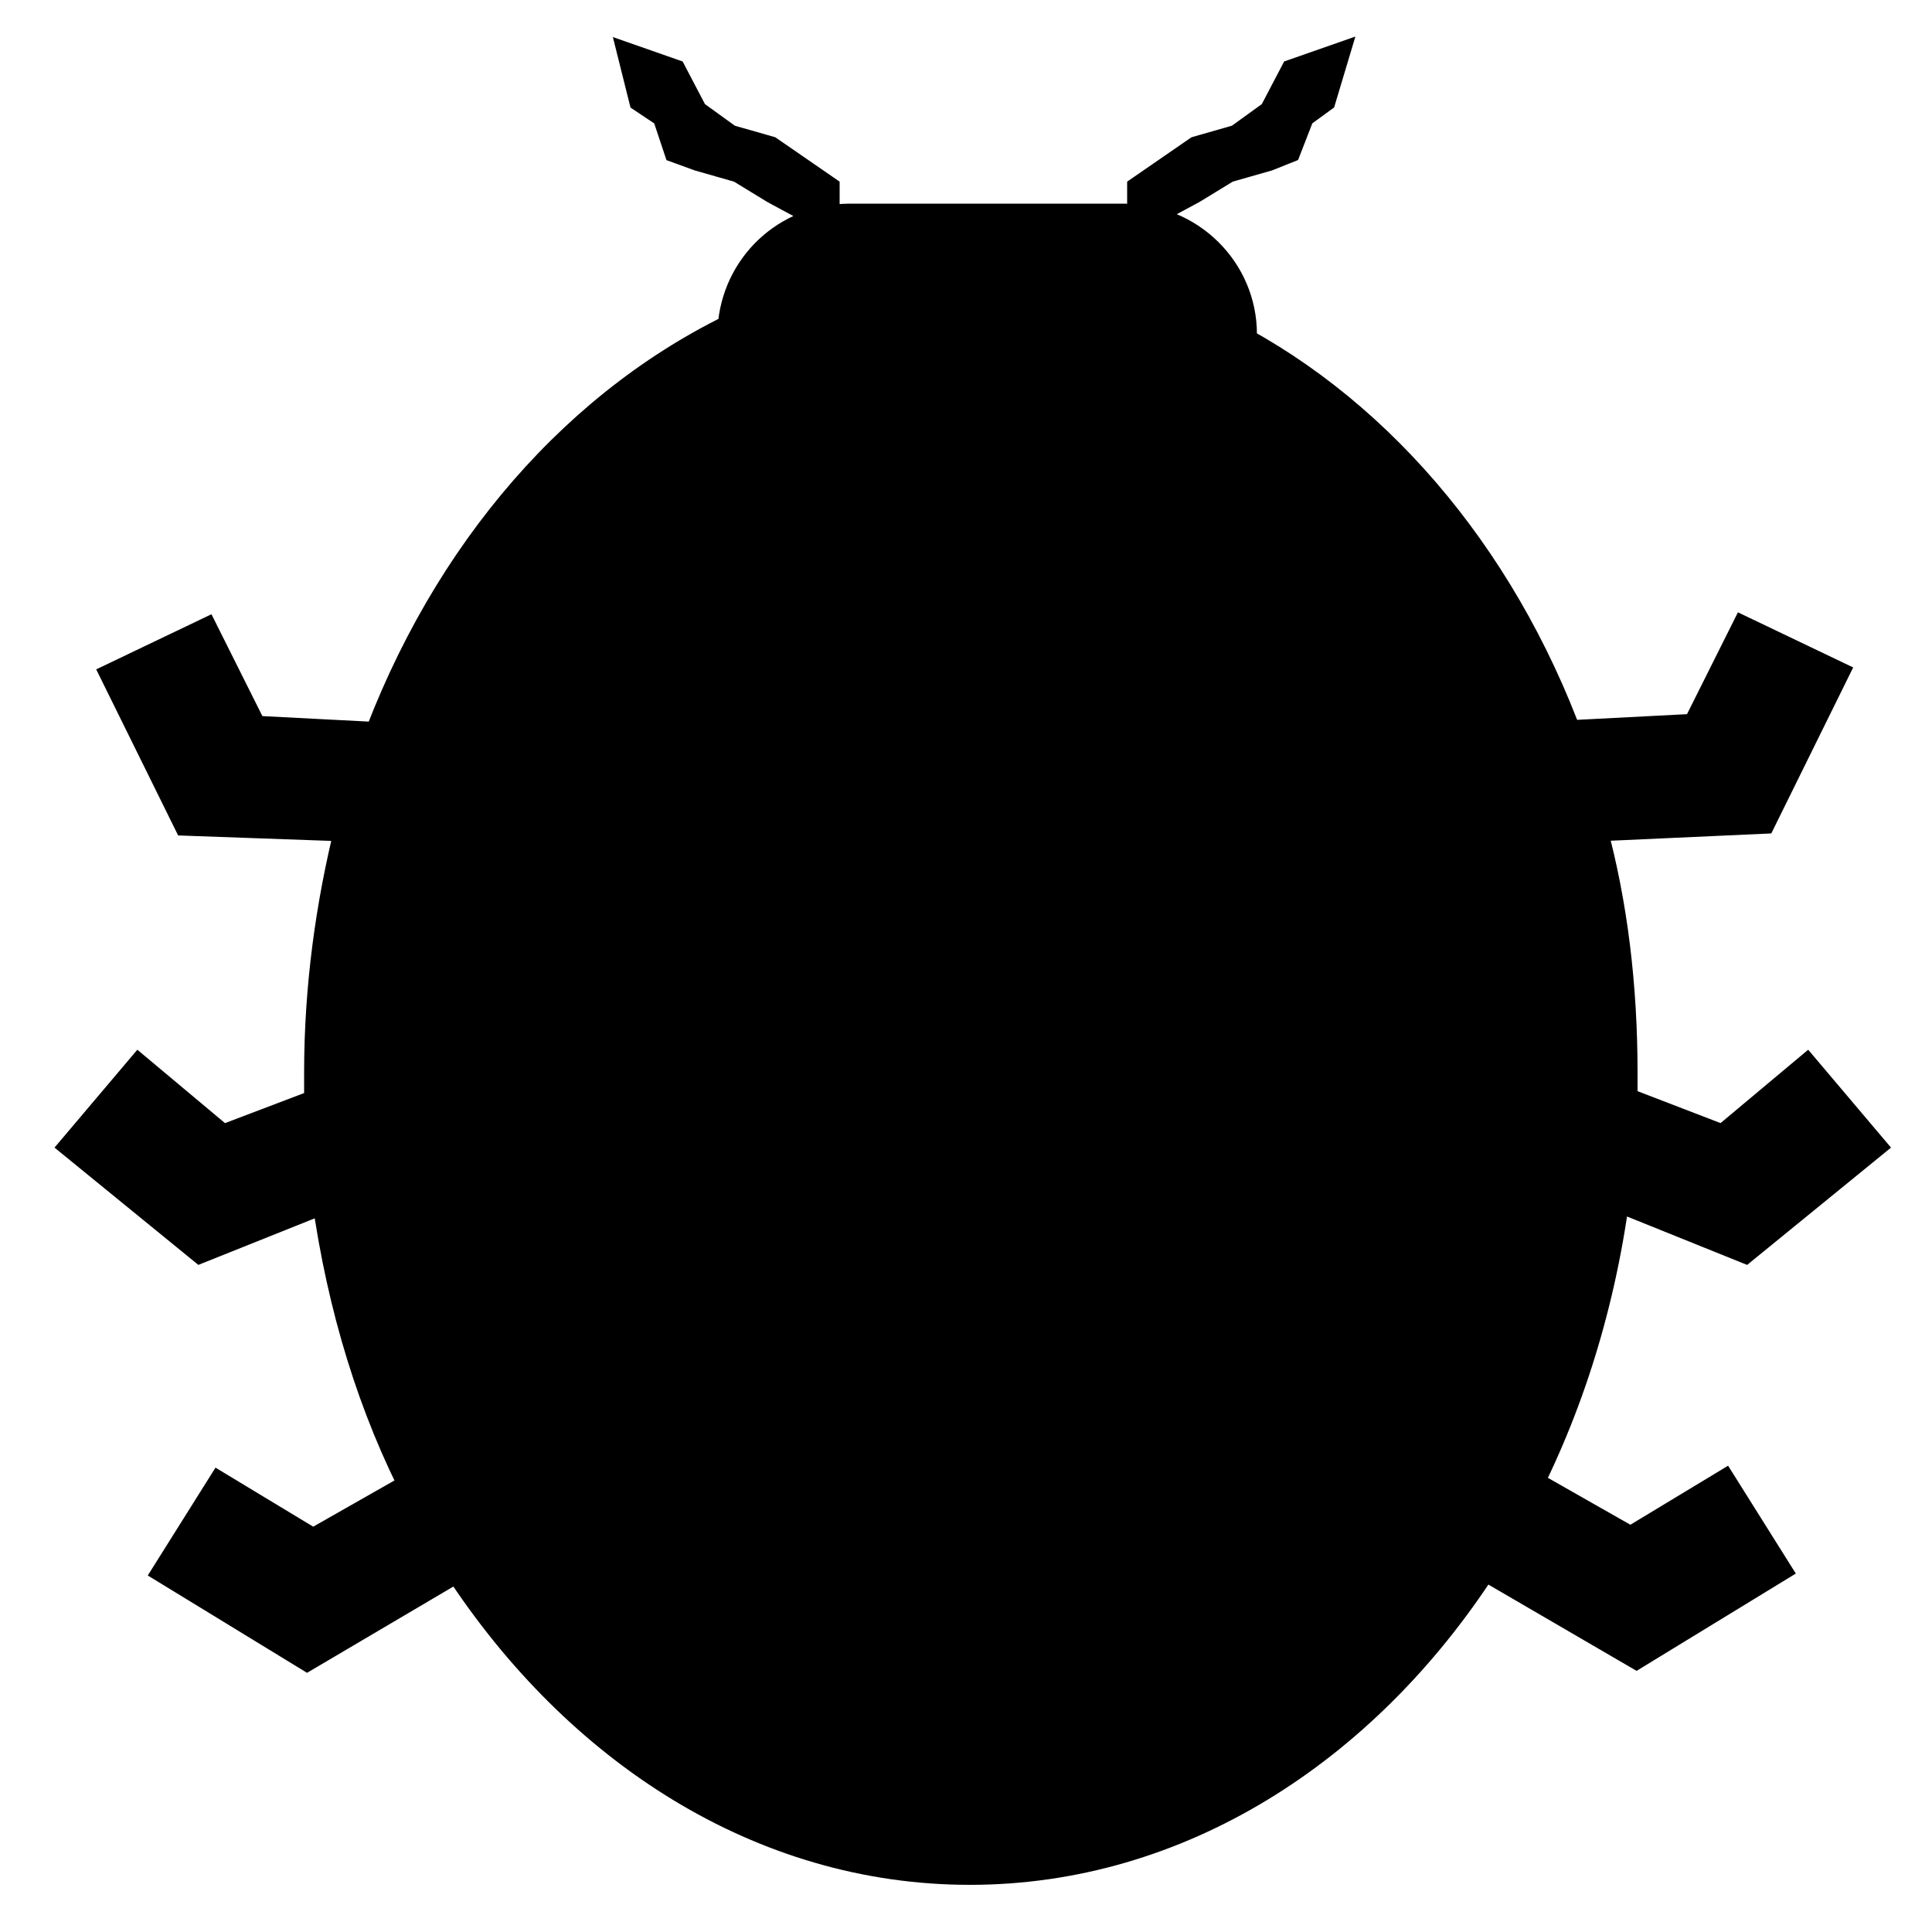 <svg xmlns="http://www.w3.org/2000/svg" width="100" height="100" viewBox="-561 347 100 100" enable-background="new -561 347 100 100"><style type="text/css">.st0{stroke:#000000;stroke-width:1.518;stroke-miterlimit:10;}</style><path class="st0" d="M-478.6 389.8c1.1 4 1.6 8.3 1.6 12.7v1.5l5.2 2 4.3-3.6 3.3 3.9-6.5 5.3-6.7-2.7c-.8 6-2.6 11.5-5.2 16.3l.9-1.3 5.1 2.9 4.8-2.9 2.7 4.3-7.2 4.4-7.9-4.6c-6.2 9.6-15.8 15.8-26.6 15.8s-20.3-6.2-26.5-15.7l-7.8 4.6-7.2-4.4 2.7-4.3 4.8 2.9 5.1-2.9.4.5c-2.4-4.6-4-9.8-4.8-15.5l-6.5 2.6-6.5-5.3 3.3-3.9 4.3 3.6 5-1.9v-1.6c0-4.4.6-8.7 1.6-12.7l-8.4-.3-3.7-7.5 4.6-2.2 2.5 5 5.8.3.1 1.7c3.5-10.4 10.3-18.6 18.9-22.8.2-3.2 2.8-5.7 6.1-5.7h14.2c3.4 0 6.1 2.7 6.1 6v.4c8 4.4 14.4 12.5 17.6 22.6l.1-2.3 5.8-.3 2.5-5 4.6 2.2-3.7 7.5-8.8.4zM-493.7 352.9l-.7 1.8-1 .4-2.1.6-1.8 1.1-2.6 1.4v-1.4l2.9-2 2.1-.6 1.8-1.3 1.1-2.1 2-.7-.6 2zM-522.7 355.7l-2.1-.6-1.1-.4-.6-1.8-1.2-.8-.5-2 2 .7 1.1 2.1 1.8 1.3 2.1.6 2.9 2v1.4l-2.6-1.4z"/></svg>